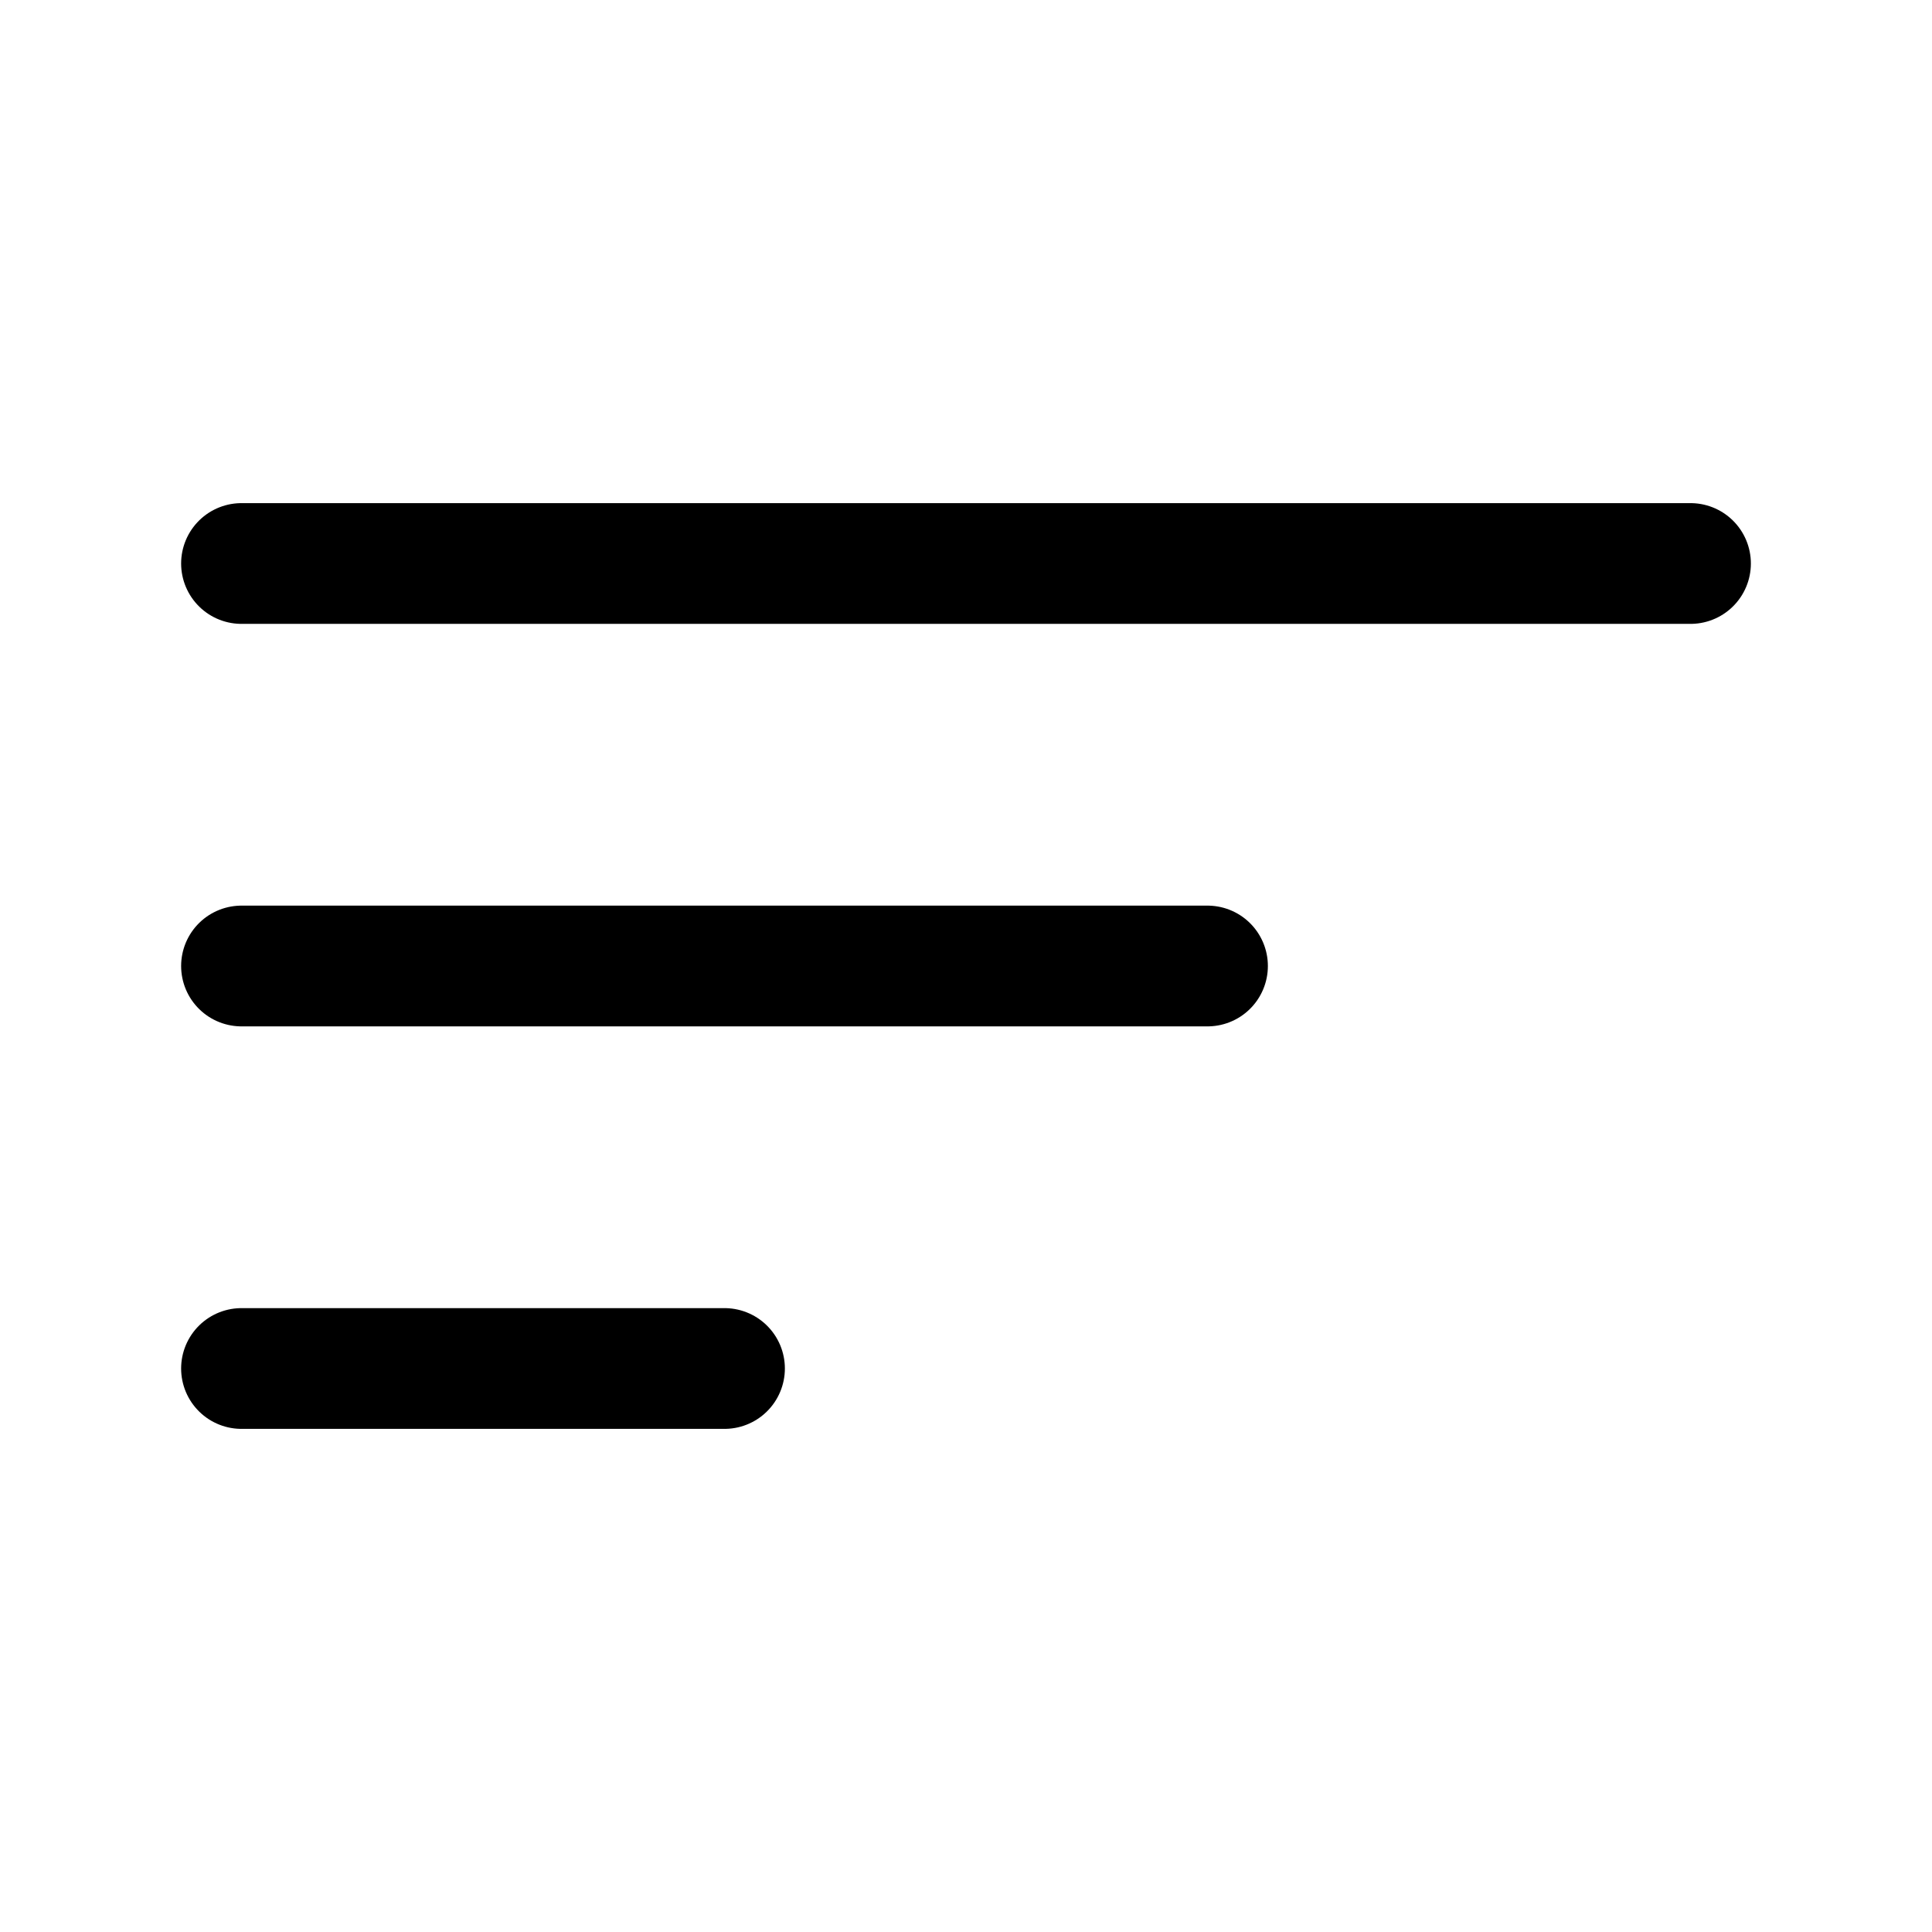 <svg width="24" height="24" viewBox="0 0 24 24" fill="none" xmlns="http://www.w3.org/2000/svg">
<path d="M3 7H21" stroke="black" stroke-width="1.5" stroke-linecap="round"/>
<path d="M3 12H15" stroke="black" stroke-width="1.5" stroke-linecap="round"/>
<path d="M3 17H9" stroke="black" stroke-width="1.5" stroke-linecap="round"/>
</svg>

